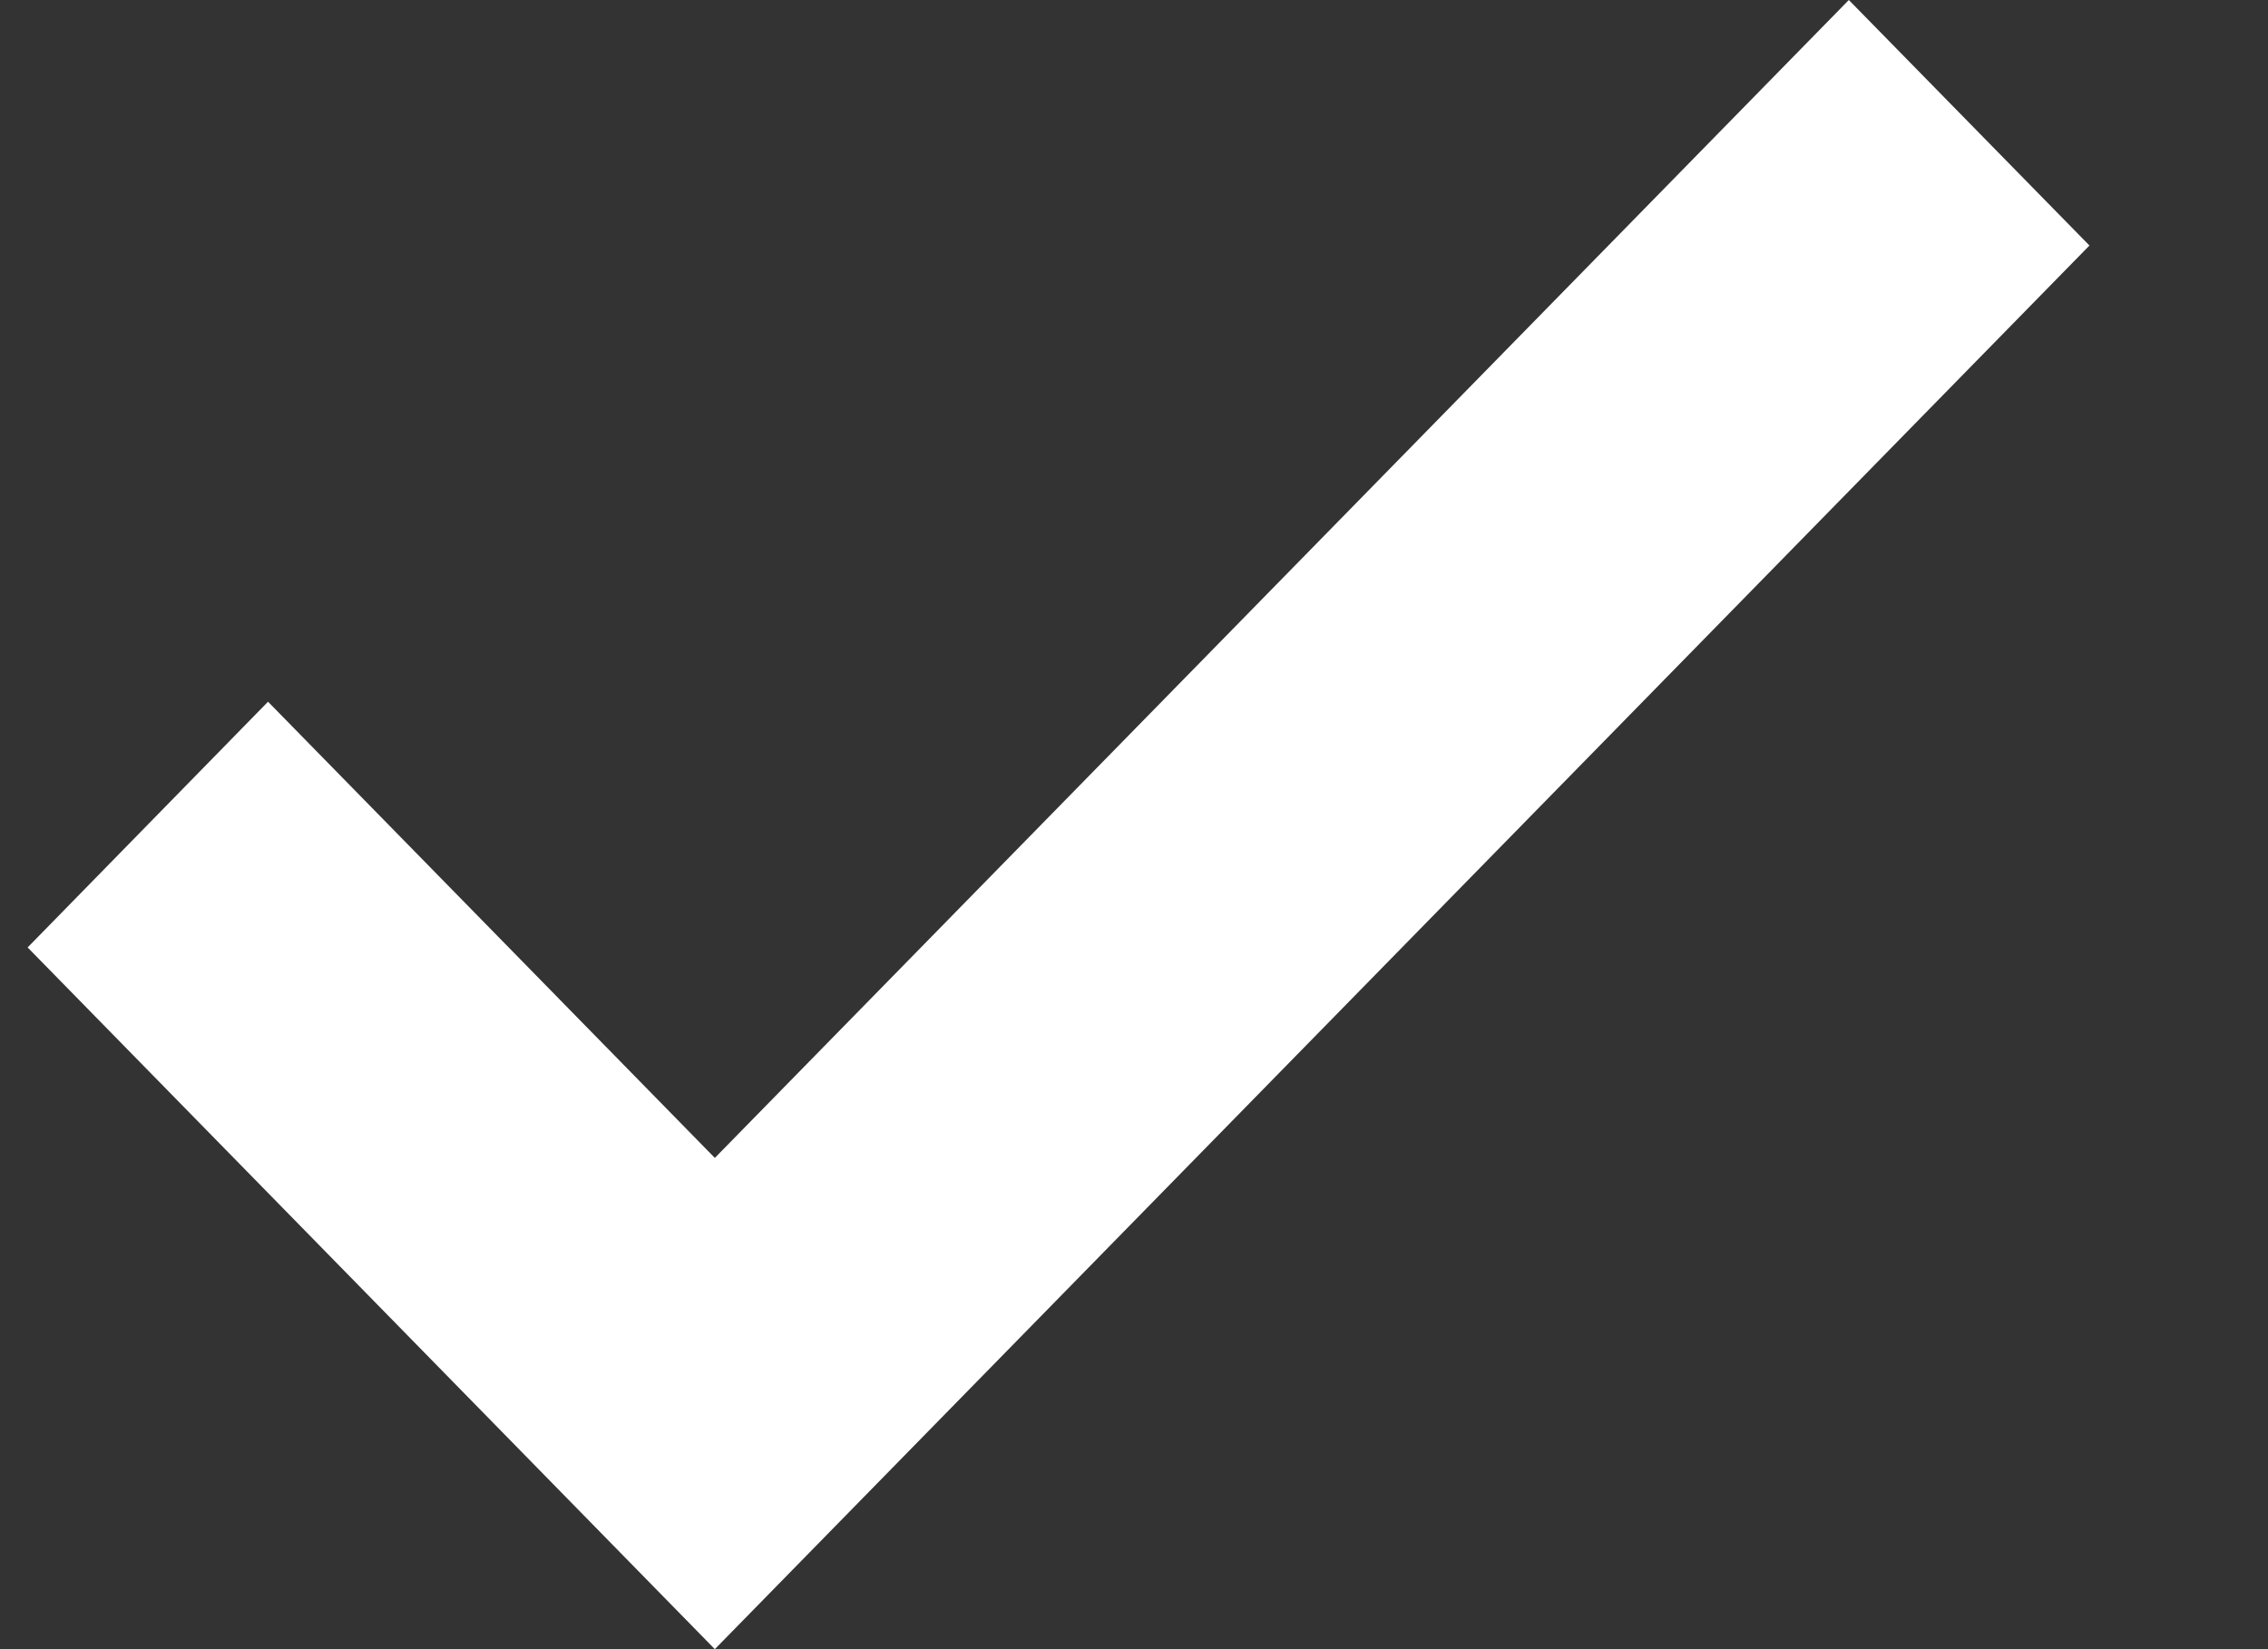 <svg width="11" height="8" viewBox="0 0 11 8" fill="none" xmlns="http://www.w3.org/2000/svg">
<rect x="0" y="0" width="11" height="8" fill="#333333" stroke="none"/>
<path d="M3.467 8L0.134 4.596L1.3 3.404L3.467 5.617L8.967 0L10.134 1.191L3.467 8Z" fill="white"/>
</svg>
